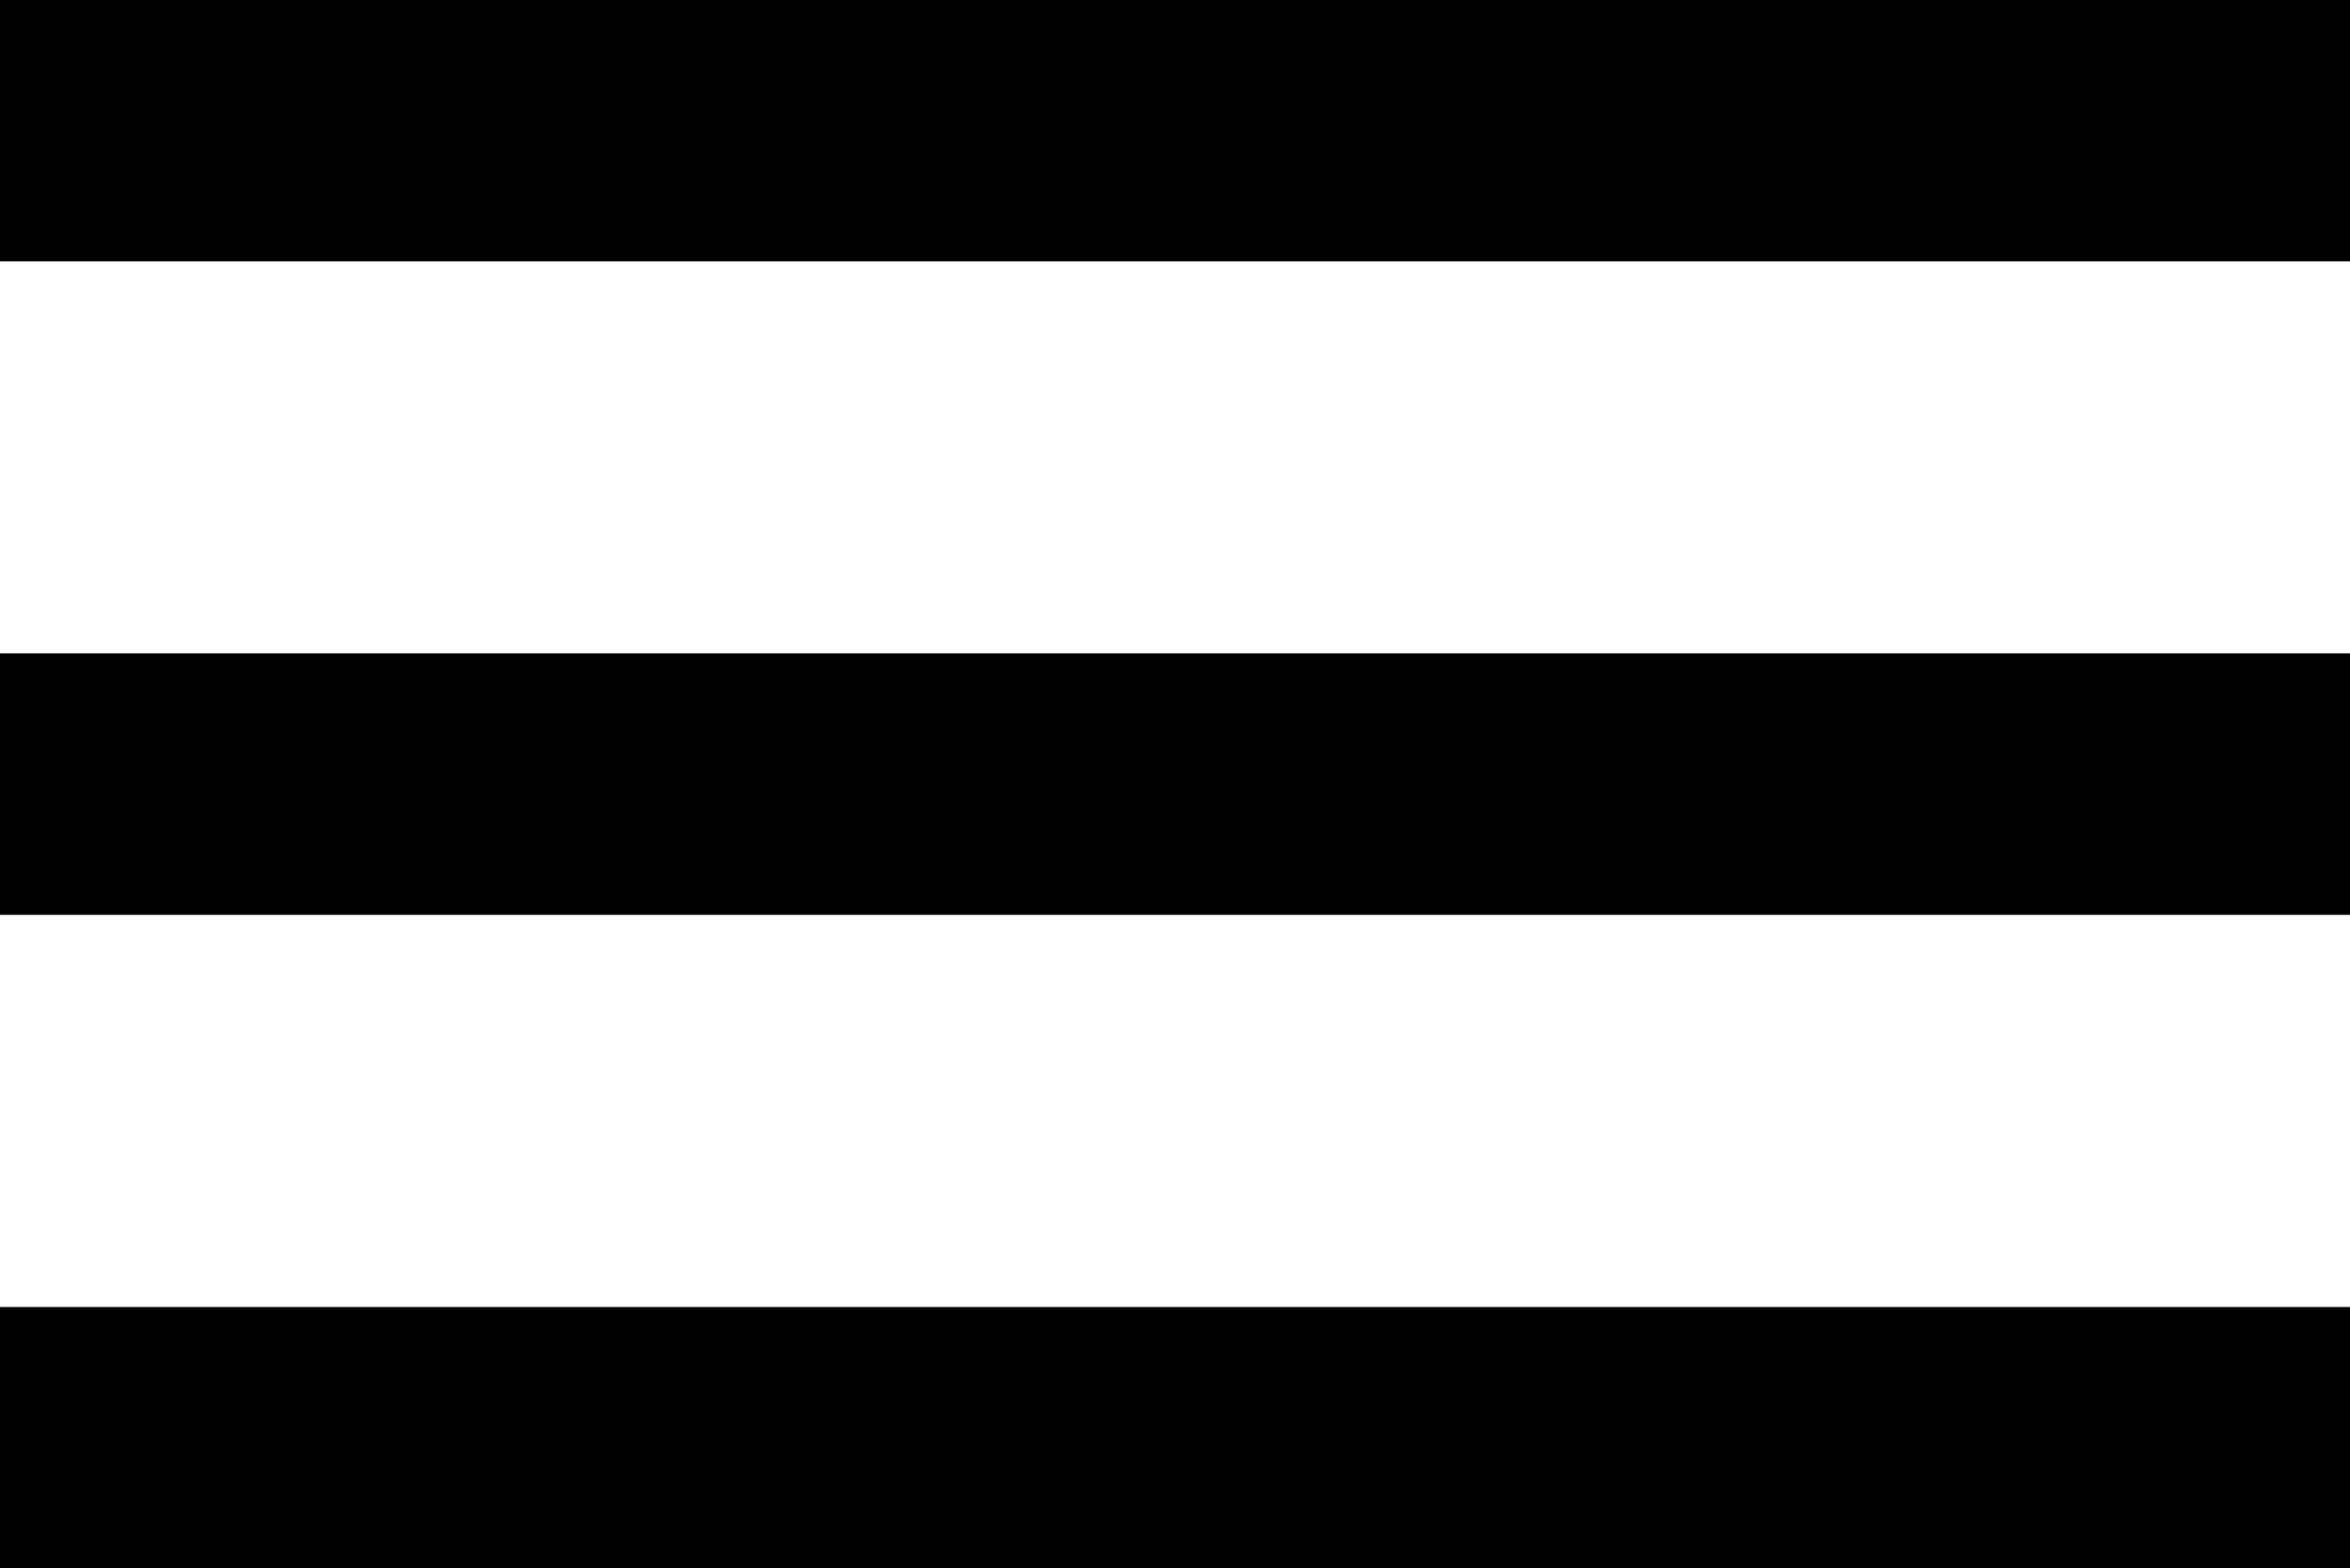 <svg xmlns="http://www.w3.org/2000/svg" width="30.094" height="20.082" viewBox="0 0 30.094 20.082"><path d="M30.094,20.082H0V16.736H30.094v3.345Zm0-8.367H0V8.367H30.094v3.346Zm0-8.368H0V0H30.094V3.345Z" transform="translate(0 0)"/></svg>